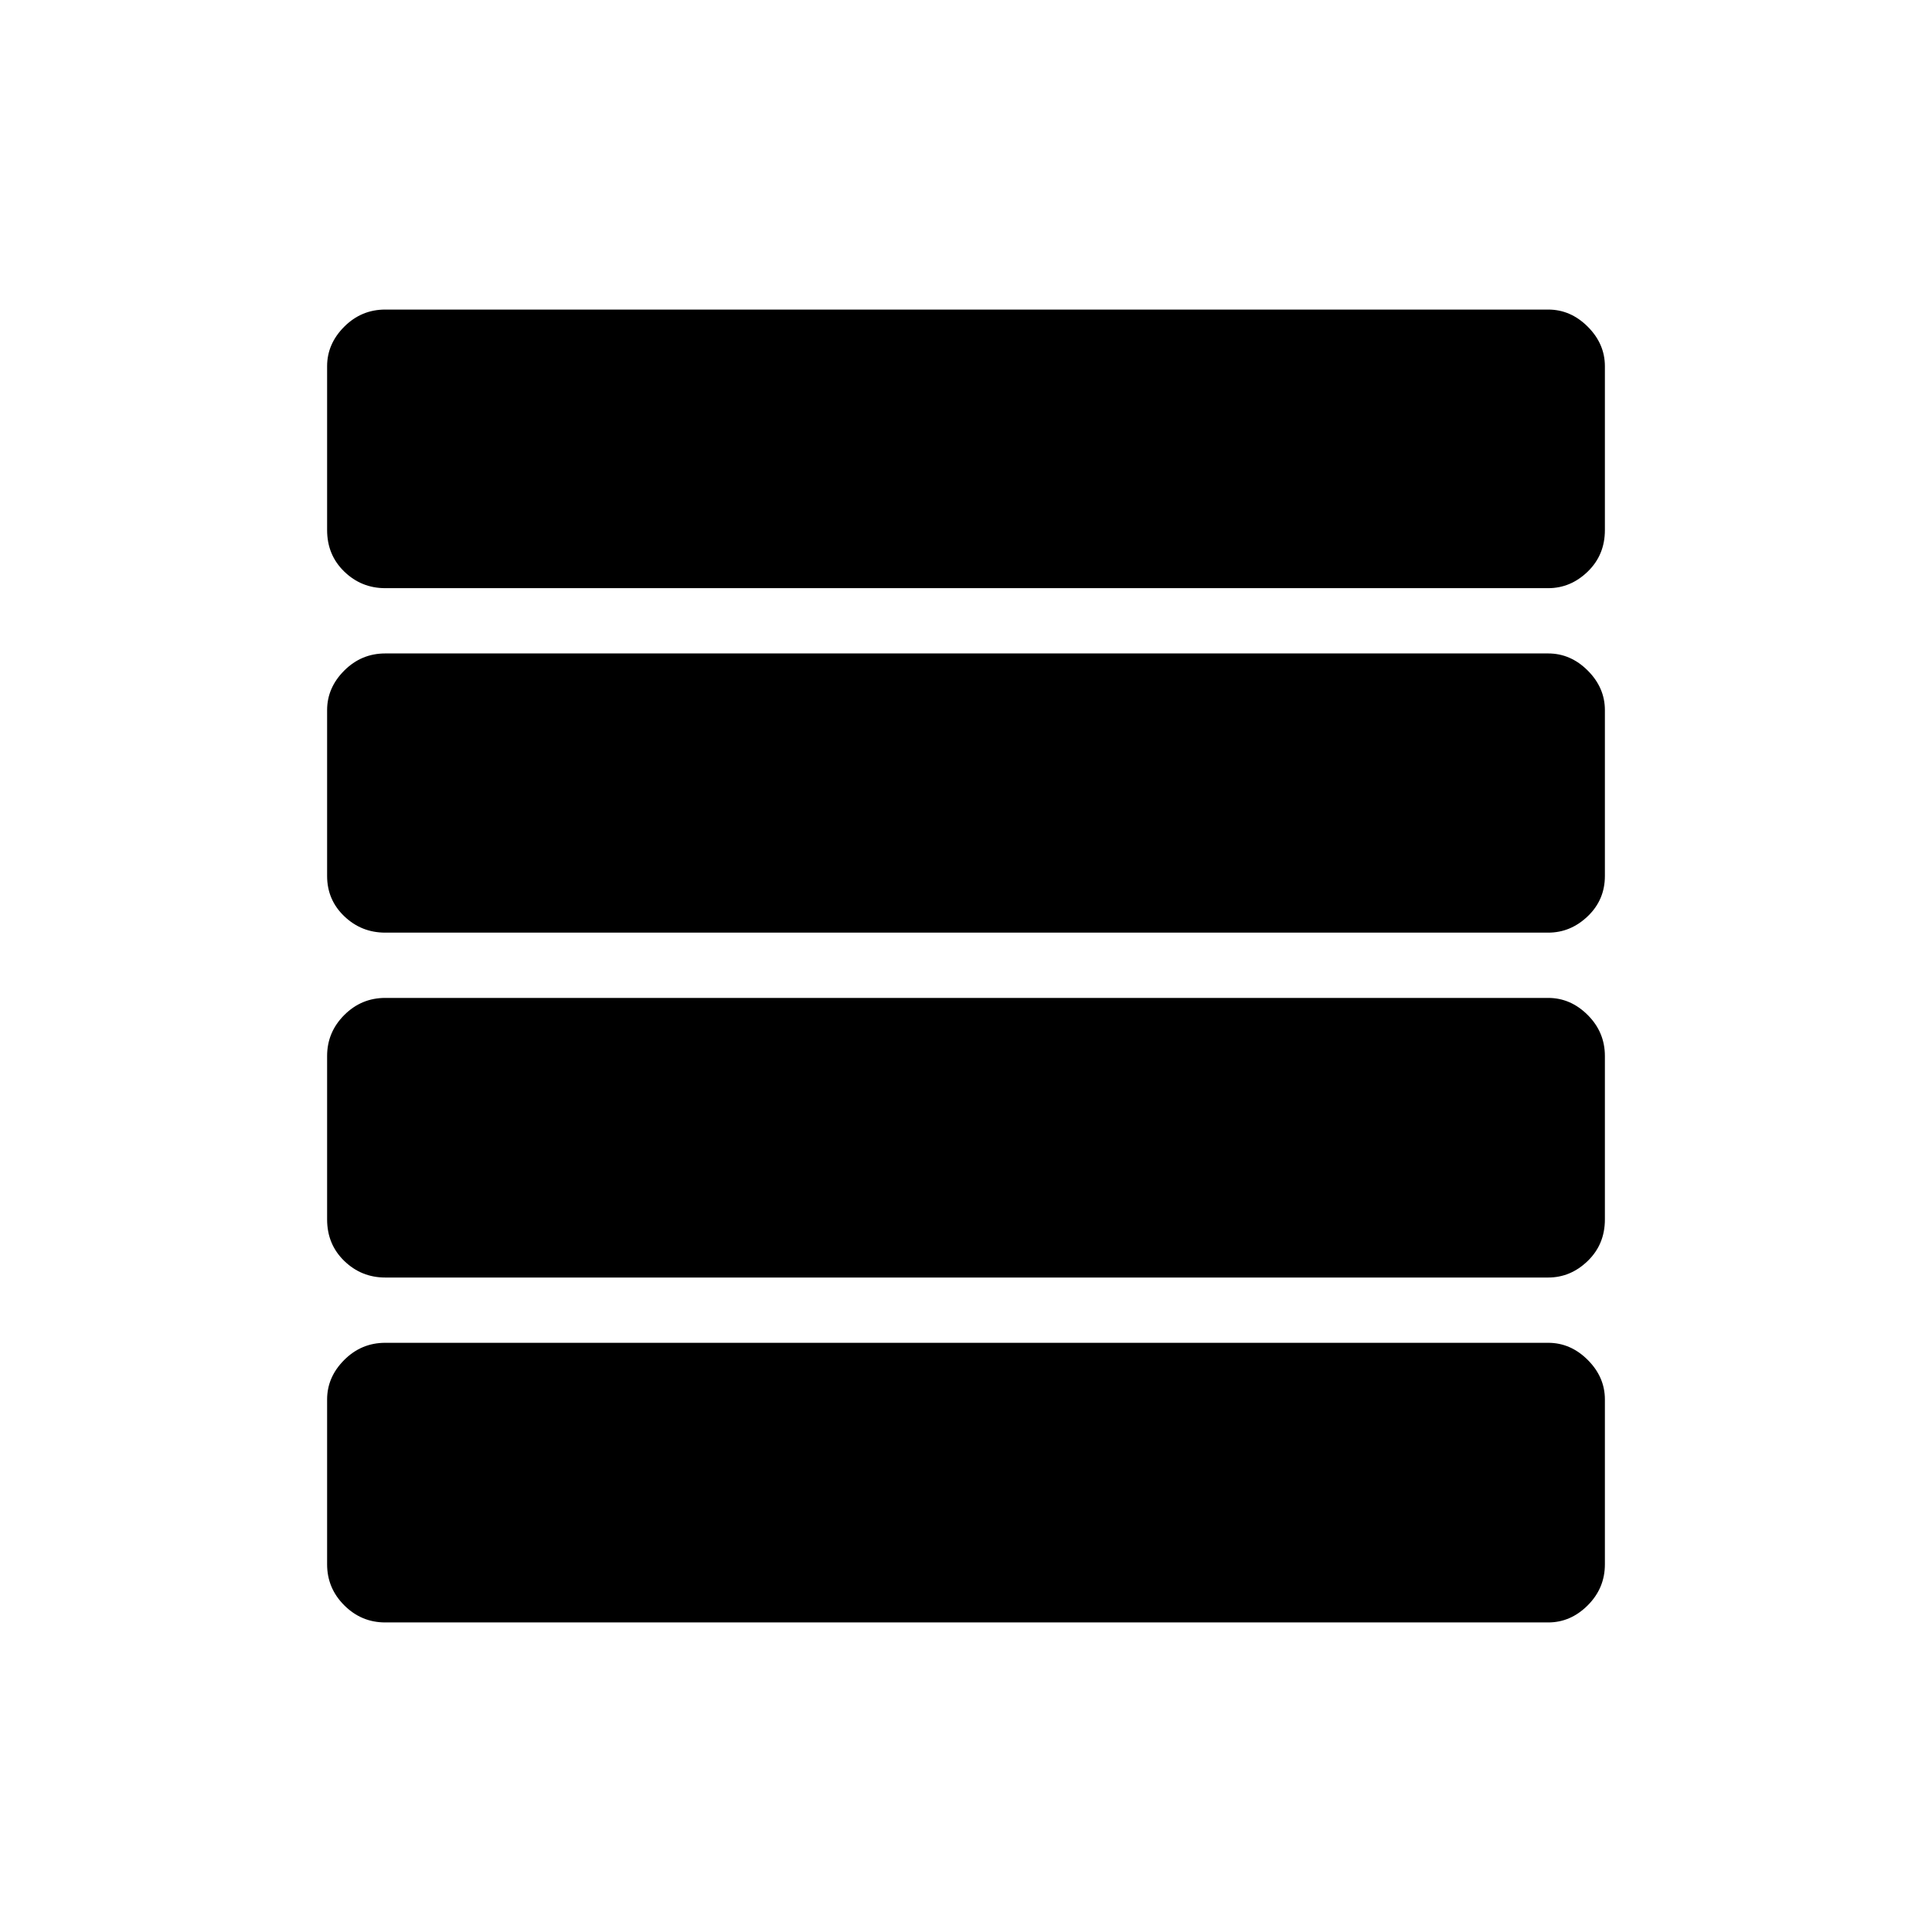 <svg xmlns="http://www.w3.org/2000/svg" height="40" viewBox="0 96 960 960" width="40"><path d="M191.423 730.795q-11.859 0-20.372-8.25t-8.513-20.634v-81.167q0-11.859 8.513-20.372t20.372-8.513h577.872q11.141 0 19.654 8.513t8.513 20.372v81.167q0 12.384-8.513 20.634t-19.654 8.25H191.423Zm0-171.372q-11.859 0-20.372-8.154t-8.513-20.013v-82.397q0-11.141 8.513-19.654t20.372-8.513h577.872q11.141 0 19.654 8.513t8.513 19.654v82.397q0 11.859-8.513 20.013-8.513 8.154-19.654 8.154H191.423Zm0-171.167q-11.859 0-20.372-8.25t-8.513-20.634v-81.385q0-11.141 8.513-19.654t20.372-8.513h577.872q11.141 0 19.654 8.513t8.513 19.654v81.385q0 12.384-8.513 20.634t-19.654 8.25H191.423Zm0 513.924q-11.859 0-20.372-8.513t-8.513-20.372v-81.897q0-11.141 8.513-19.654t20.372-8.513h577.872q11.141 0 19.654 8.513t8.513 19.654v81.897q0 11.859-8.513 20.372t-19.654 8.513H191.423Z"/></svg>